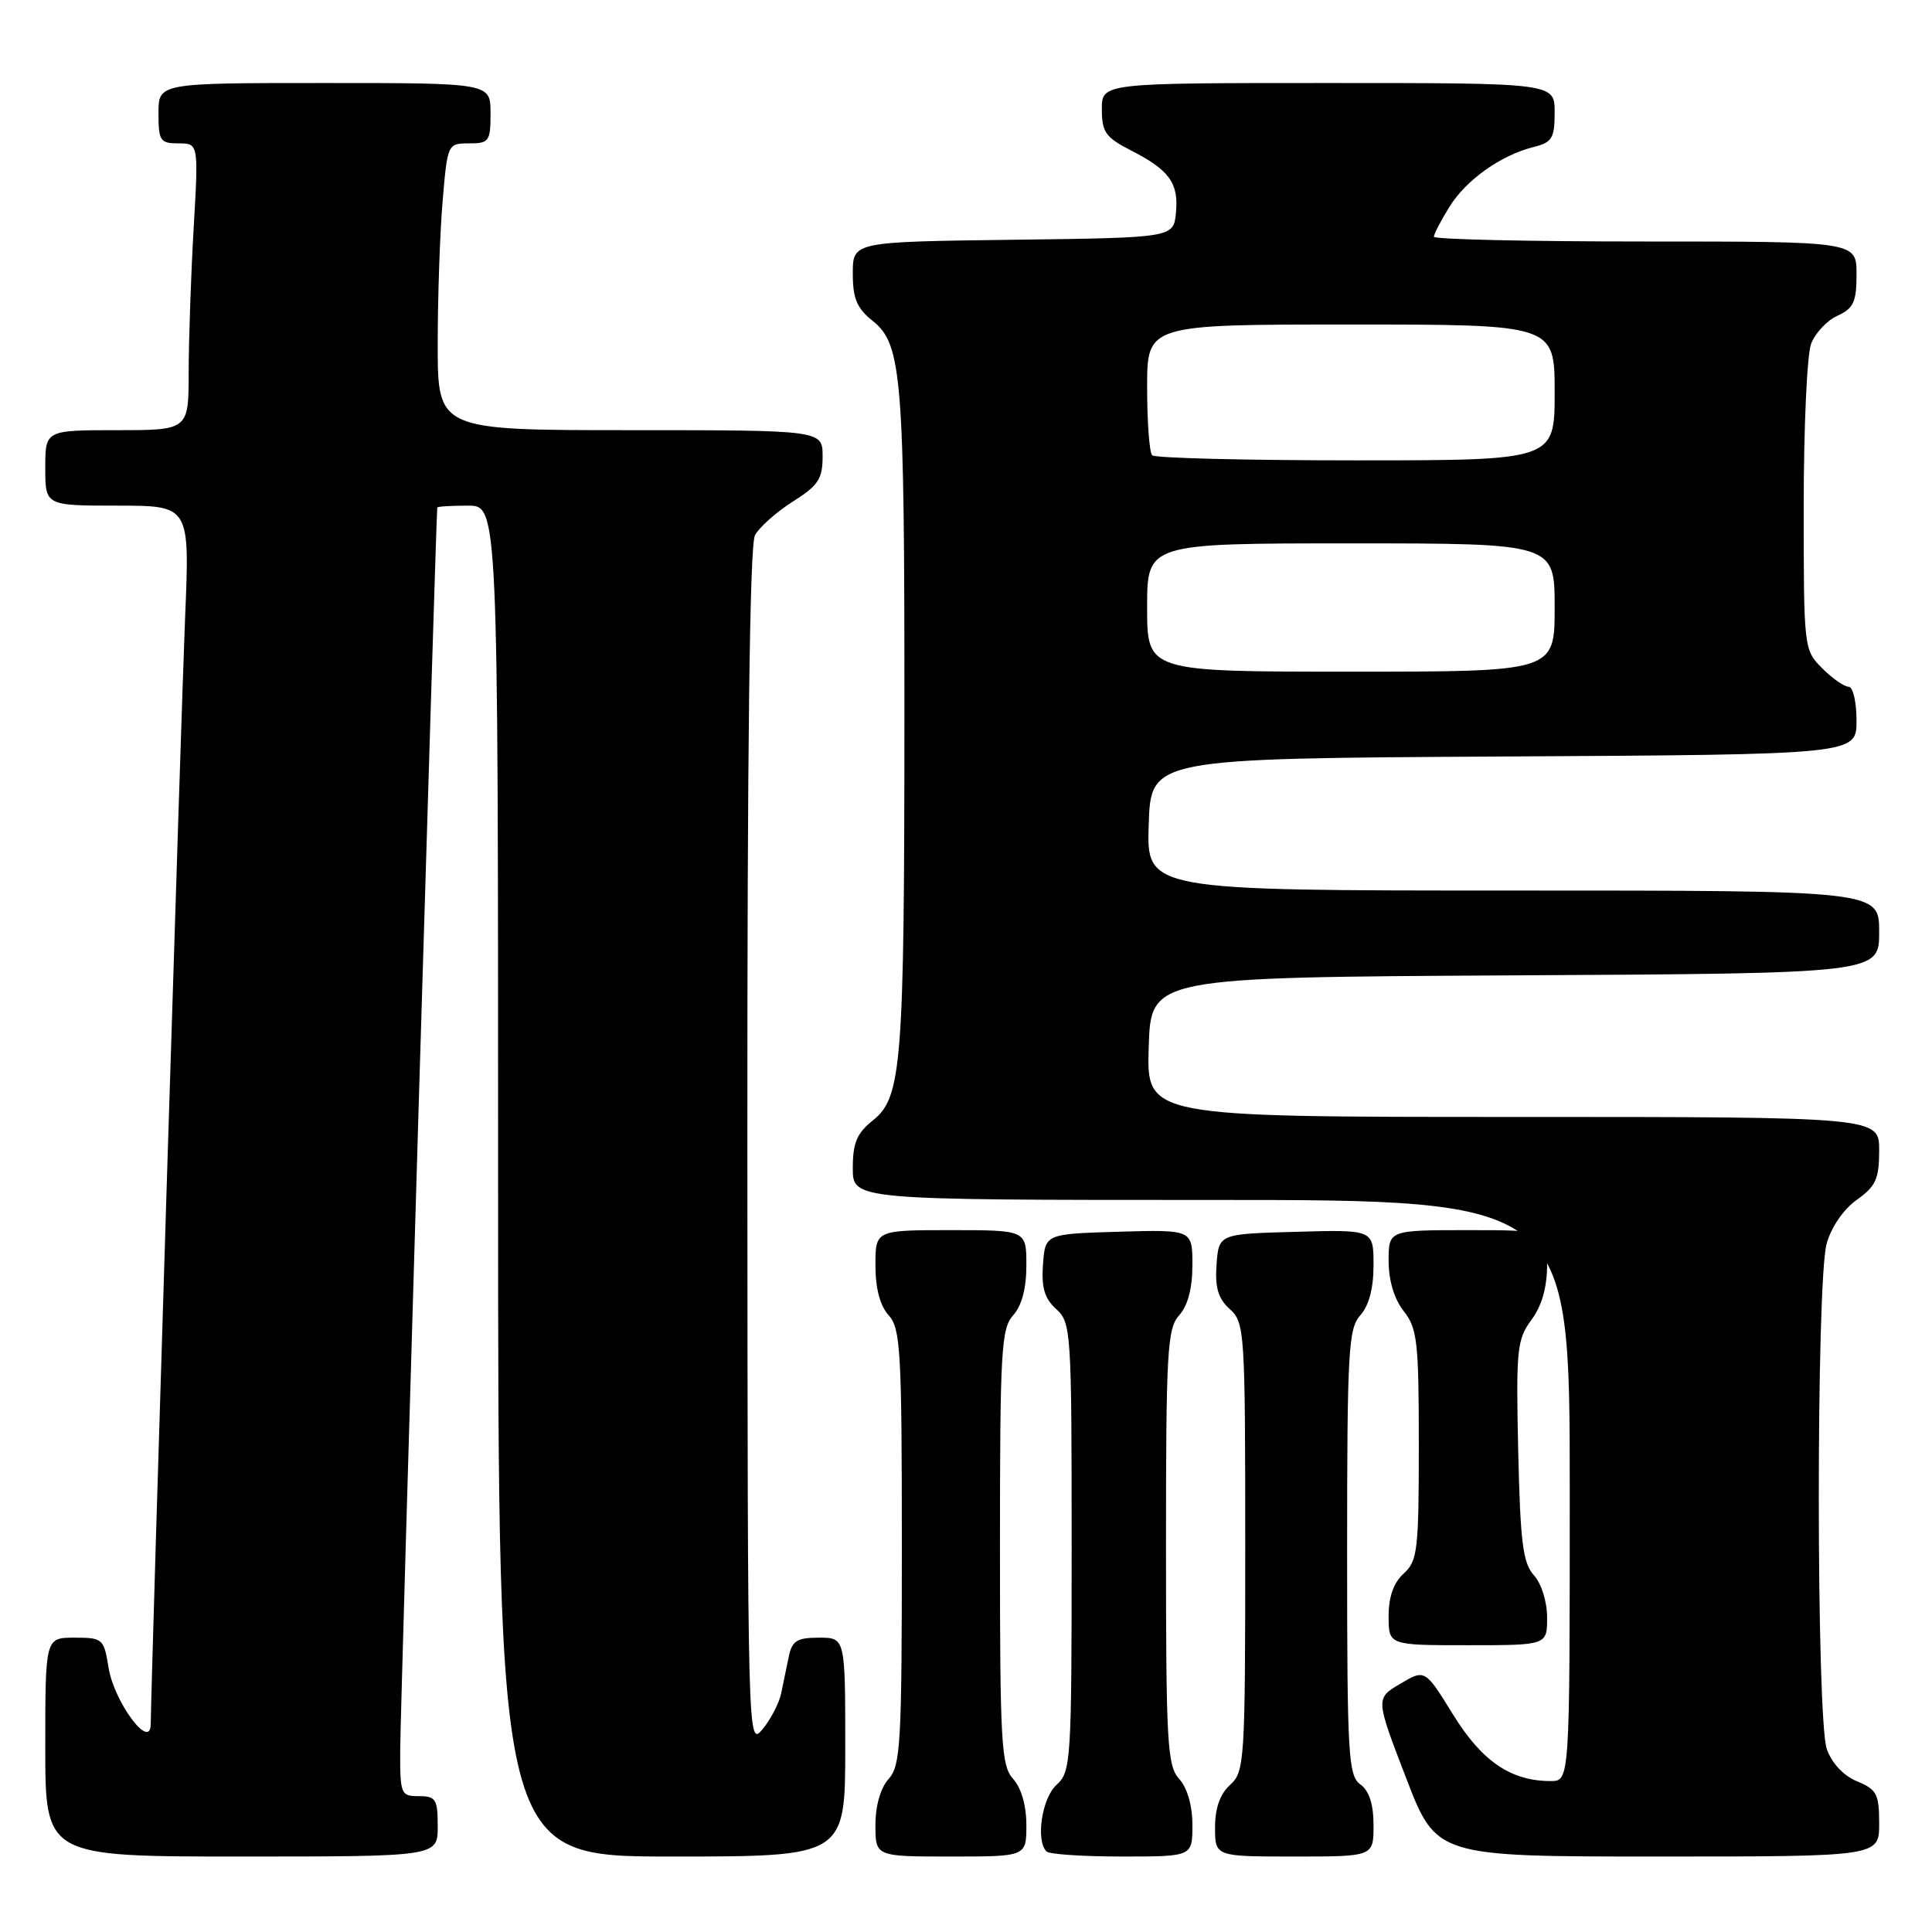 <?xml version="1.0" encoding="UTF-8" standalone="no"?>
<!DOCTYPE svg PUBLIC "-//W3C//DTD SVG 1.1//EN" "http://www.w3.org/Graphics/SVG/1.1/DTD/svg11.dtd" >
<svg xmlns="http://www.w3.org/2000/svg" xmlns:xlink="http://www.w3.org/1999/xlink" version="1.1" viewBox="0 0 256 256">
 <g >
 <path fill="currentColor"
d=" M 58.00 242.00 C 58.00 238.40 57.75 238.00 55.50 238.00 C 53.10 238.00 53.00 237.76 53.03 231.75 C 53.06 226.39 57.79 67.94 57.94 67.25 C 57.98 67.11 59.80 67.00 62.00 67.00 C 66.00 67.00 66.00 67.00 66.00 156.50 C 66.00 246.00 66.00 246.00 89.00 246.00 C 112.00 246.00 112.00 246.00 112.00 231.50 C 112.00 217.00 112.00 217.00 108.52 217.00 C 105.61 217.00 104.95 217.41 104.52 219.50 C 104.23 220.88 103.78 223.07 103.51 224.37 C 103.24 225.68 102.13 227.82 101.05 229.12 C 99.07 231.50 99.07 231.36 99.03 152.18 C 99.01 98.98 99.34 72.23 100.04 70.92 C 100.62 69.85 102.87 67.85 105.04 66.47 C 108.42 64.34 109.00 63.46 109.00 60.49 C 109.00 57.00 109.00 57.00 83.50 57.00 C 58.00 57.00 58.00 57.00 58.00 45.65 C 58.00 39.41 58.29 30.86 58.65 26.65 C 59.29 19.06 59.31 19.00 62.15 19.00 C 64.81 19.00 65.00 18.73 65.00 15.00 C 65.00 11.00 65.00 11.00 43.00 11.00 C 21.00 11.00 21.00 11.00 21.00 15.00 C 21.00 18.66 21.22 19.00 23.65 19.00 C 26.31 19.00 26.31 19.00 25.66 30.25 C 25.30 36.44 25.01 44.99 25.00 49.25 C 25.00 57.00 25.00 57.00 15.50 57.00 C 6.00 57.00 6.00 57.00 6.00 62.00 C 6.00 67.00 6.00 67.00 15.57 67.00 C 25.15 67.00 25.15 67.00 24.53 81.75 C 24.04 93.36 20.10 220.02 19.97 228.50 C 19.91 231.99 15.10 225.50 14.38 220.95 C 13.77 217.14 13.61 217.00 9.87 217.00 C 6.00 217.00 6.00 217.00 6.00 231.50 C 6.00 246.00 6.00 246.00 32.00 246.00 C 58.00 246.00 58.00 246.00 58.00 242.00 Z  M 136.00 241.83 C 136.00 239.26 135.33 236.91 134.25 235.72 C 132.67 233.98 132.50 231.01 132.50 205.00 C 132.50 178.98 132.67 176.02 134.25 174.28 C 135.39 173.02 136.00 170.72 136.00 167.67 C 136.00 163.00 136.00 163.00 126.00 163.00 C 116.00 163.00 116.00 163.00 116.00 167.67 C 116.00 170.72 116.61 173.02 117.75 174.28 C 119.33 176.02 119.50 178.98 119.50 205.00 C 119.50 231.02 119.33 233.98 117.75 235.72 C 116.67 236.91 116.00 239.26 116.00 241.83 C 116.00 246.00 116.00 246.00 126.00 246.00 C 136.00 246.00 136.00 246.00 136.00 241.83 Z  M 158.00 241.83 C 158.00 239.26 157.33 236.92 156.25 235.72 C 154.67 233.98 154.50 231.02 154.50 205.00 C 154.50 178.99 154.67 176.02 156.25 174.28 C 157.39 173.01 158.00 170.71 158.00 167.64 C 158.00 162.93 158.00 162.93 148.25 163.21 C 138.50 163.50 138.50 163.50 138.20 167.55 C 137.98 170.62 138.40 172.05 139.95 173.46 C 141.93 175.25 142.00 176.35 142.00 205.00 C 142.00 233.42 141.91 234.77 140.00 236.50 C 138.06 238.25 137.21 243.88 138.67 245.33 C 139.03 245.70 143.53 246.00 148.67 246.00 C 158.00 246.00 158.00 246.00 158.00 241.83 Z  M 182.00 241.86 C 182.00 239.07 181.43 237.30 180.25 236.44 C 178.65 235.27 178.50 232.60 178.50 205.69 C 178.50 179.02 178.67 176.03 180.25 174.28 C 181.39 173.01 182.00 170.72 182.00 167.64 C 182.00 162.93 182.00 162.93 171.75 163.22 C 161.50 163.50 161.50 163.50 161.20 167.55 C 160.98 170.62 161.40 172.05 162.95 173.46 C 164.93 175.25 165.00 176.35 165.00 205.00 C 165.00 233.42 164.91 234.77 163.00 236.50 C 161.66 237.71 161.00 239.58 161.00 242.15 C 161.00 246.00 161.00 246.00 171.50 246.00 C 182.00 246.00 182.00 246.00 182.00 241.86 Z  M 249.00 241.62 C 249.00 237.72 248.68 237.11 246.06 236.03 C 244.26 235.28 242.72 233.63 242.06 231.76 C 240.66 227.73 240.64 169.84 242.04 164.79 C 242.65 162.60 244.28 160.22 246.04 158.98 C 248.56 157.18 249.00 156.20 249.00 152.43 C 249.00 148.00 249.00 148.00 200.46 148.00 C 151.92 148.00 151.92 148.00 152.21 138.75 C 152.50 129.50 152.50 129.50 200.75 129.24 C 249.00 128.98 249.00 128.98 249.00 123.49 C 249.00 118.00 249.00 118.00 200.46 118.00 C 151.92 118.00 151.92 118.00 152.21 109.25 C 152.50 100.50 152.50 100.50 199.25 100.24 C 246.00 99.98 246.00 99.98 246.00 95.49 C 246.00 93.02 245.53 91.00 244.95 91.00 C 244.38 91.00 242.80 89.90 241.45 88.55 C 239.02 86.11 239.00 85.93 239.00 67.11 C 239.00 56.67 239.44 46.97 239.98 45.55 C 240.52 44.14 242.09 42.46 243.48 41.83 C 245.61 40.86 246.00 40.01 246.00 36.34 C 246.00 32.00 246.00 32.00 218.00 32.00 C 202.60 32.00 190.00 31.72 190.00 31.37 C 190.00 31.02 190.92 29.24 192.05 27.42 C 194.27 23.83 198.87 20.56 203.25 19.47 C 205.66 18.87 206.00 18.30 206.00 14.89 C 206.00 11.00 206.00 11.00 176.00 11.00 C 146.00 11.00 146.00 11.00 146.00 14.48 C 146.00 17.50 146.50 18.21 149.82 19.91 C 154.94 22.52 156.20 24.25 155.82 28.18 C 155.50 31.50 155.50 31.50 134.25 31.77 C 113.00 32.04 113.00 32.04 113.00 36.23 C 113.00 39.57 113.54 40.86 115.66 42.54 C 119.51 45.62 119.86 49.94 119.84 95.00 C 119.83 141.03 119.49 145.40 115.68 148.44 C 113.54 150.15 113.00 151.42 113.00 154.79 C 113.00 159.00 113.00 159.00 160.50 159.00 C 208.00 159.00 208.00 159.00 208.00 197.50 C 208.00 236.00 208.00 236.00 205.47 236.00 C 200.20 236.00 196.36 233.38 192.54 227.19 C 188.82 221.17 188.82 221.17 185.54 223.11 C 182.26 225.05 182.26 225.05 186.29 235.52 C 190.31 246.00 190.31 246.00 219.66 246.00 C 249.00 246.00 249.00 246.00 249.00 241.62 Z  M 205.00 214.33 C 205.00 212.23 204.25 209.83 203.25 208.73 C 201.79 207.11 201.45 204.40 201.17 192.25 C 200.87 178.80 201.01 177.48 202.92 174.89 C 204.31 173.02 205.00 170.57 205.00 167.54 C 205.00 163.00 205.00 163.00 194.50 163.00 C 184.00 163.00 184.00 163.00 184.00 167.09 C 184.00 169.67 184.74 172.13 186.00 173.73 C 187.80 176.02 188.00 177.78 188.00 191.48 C 188.00 205.42 187.83 206.84 186.00 208.50 C 184.66 209.71 184.00 211.58 184.00 214.15 C 184.00 218.00 184.00 218.00 194.50 218.00 C 205.00 218.00 205.00 218.00 205.00 214.33 Z  M 152.00 80.50 C 152.00 72.00 152.00 72.00 179.00 72.00 C 206.00 72.00 206.00 72.00 206.00 80.50 C 206.00 89.00 206.00 89.00 179.00 89.00 C 152.00 89.00 152.00 89.00 152.00 80.50 Z  M 152.67 60.33 C 152.30 59.97 152.00 55.92 152.00 51.33 C 152.00 43.00 152.00 43.00 179.00 43.00 C 206.00 43.00 206.00 43.00 206.00 52.00 C 206.00 61.00 206.00 61.00 179.67 61.00 C 165.18 61.00 153.03 60.70 152.67 60.33 Z "/>
</g>
</svg>
